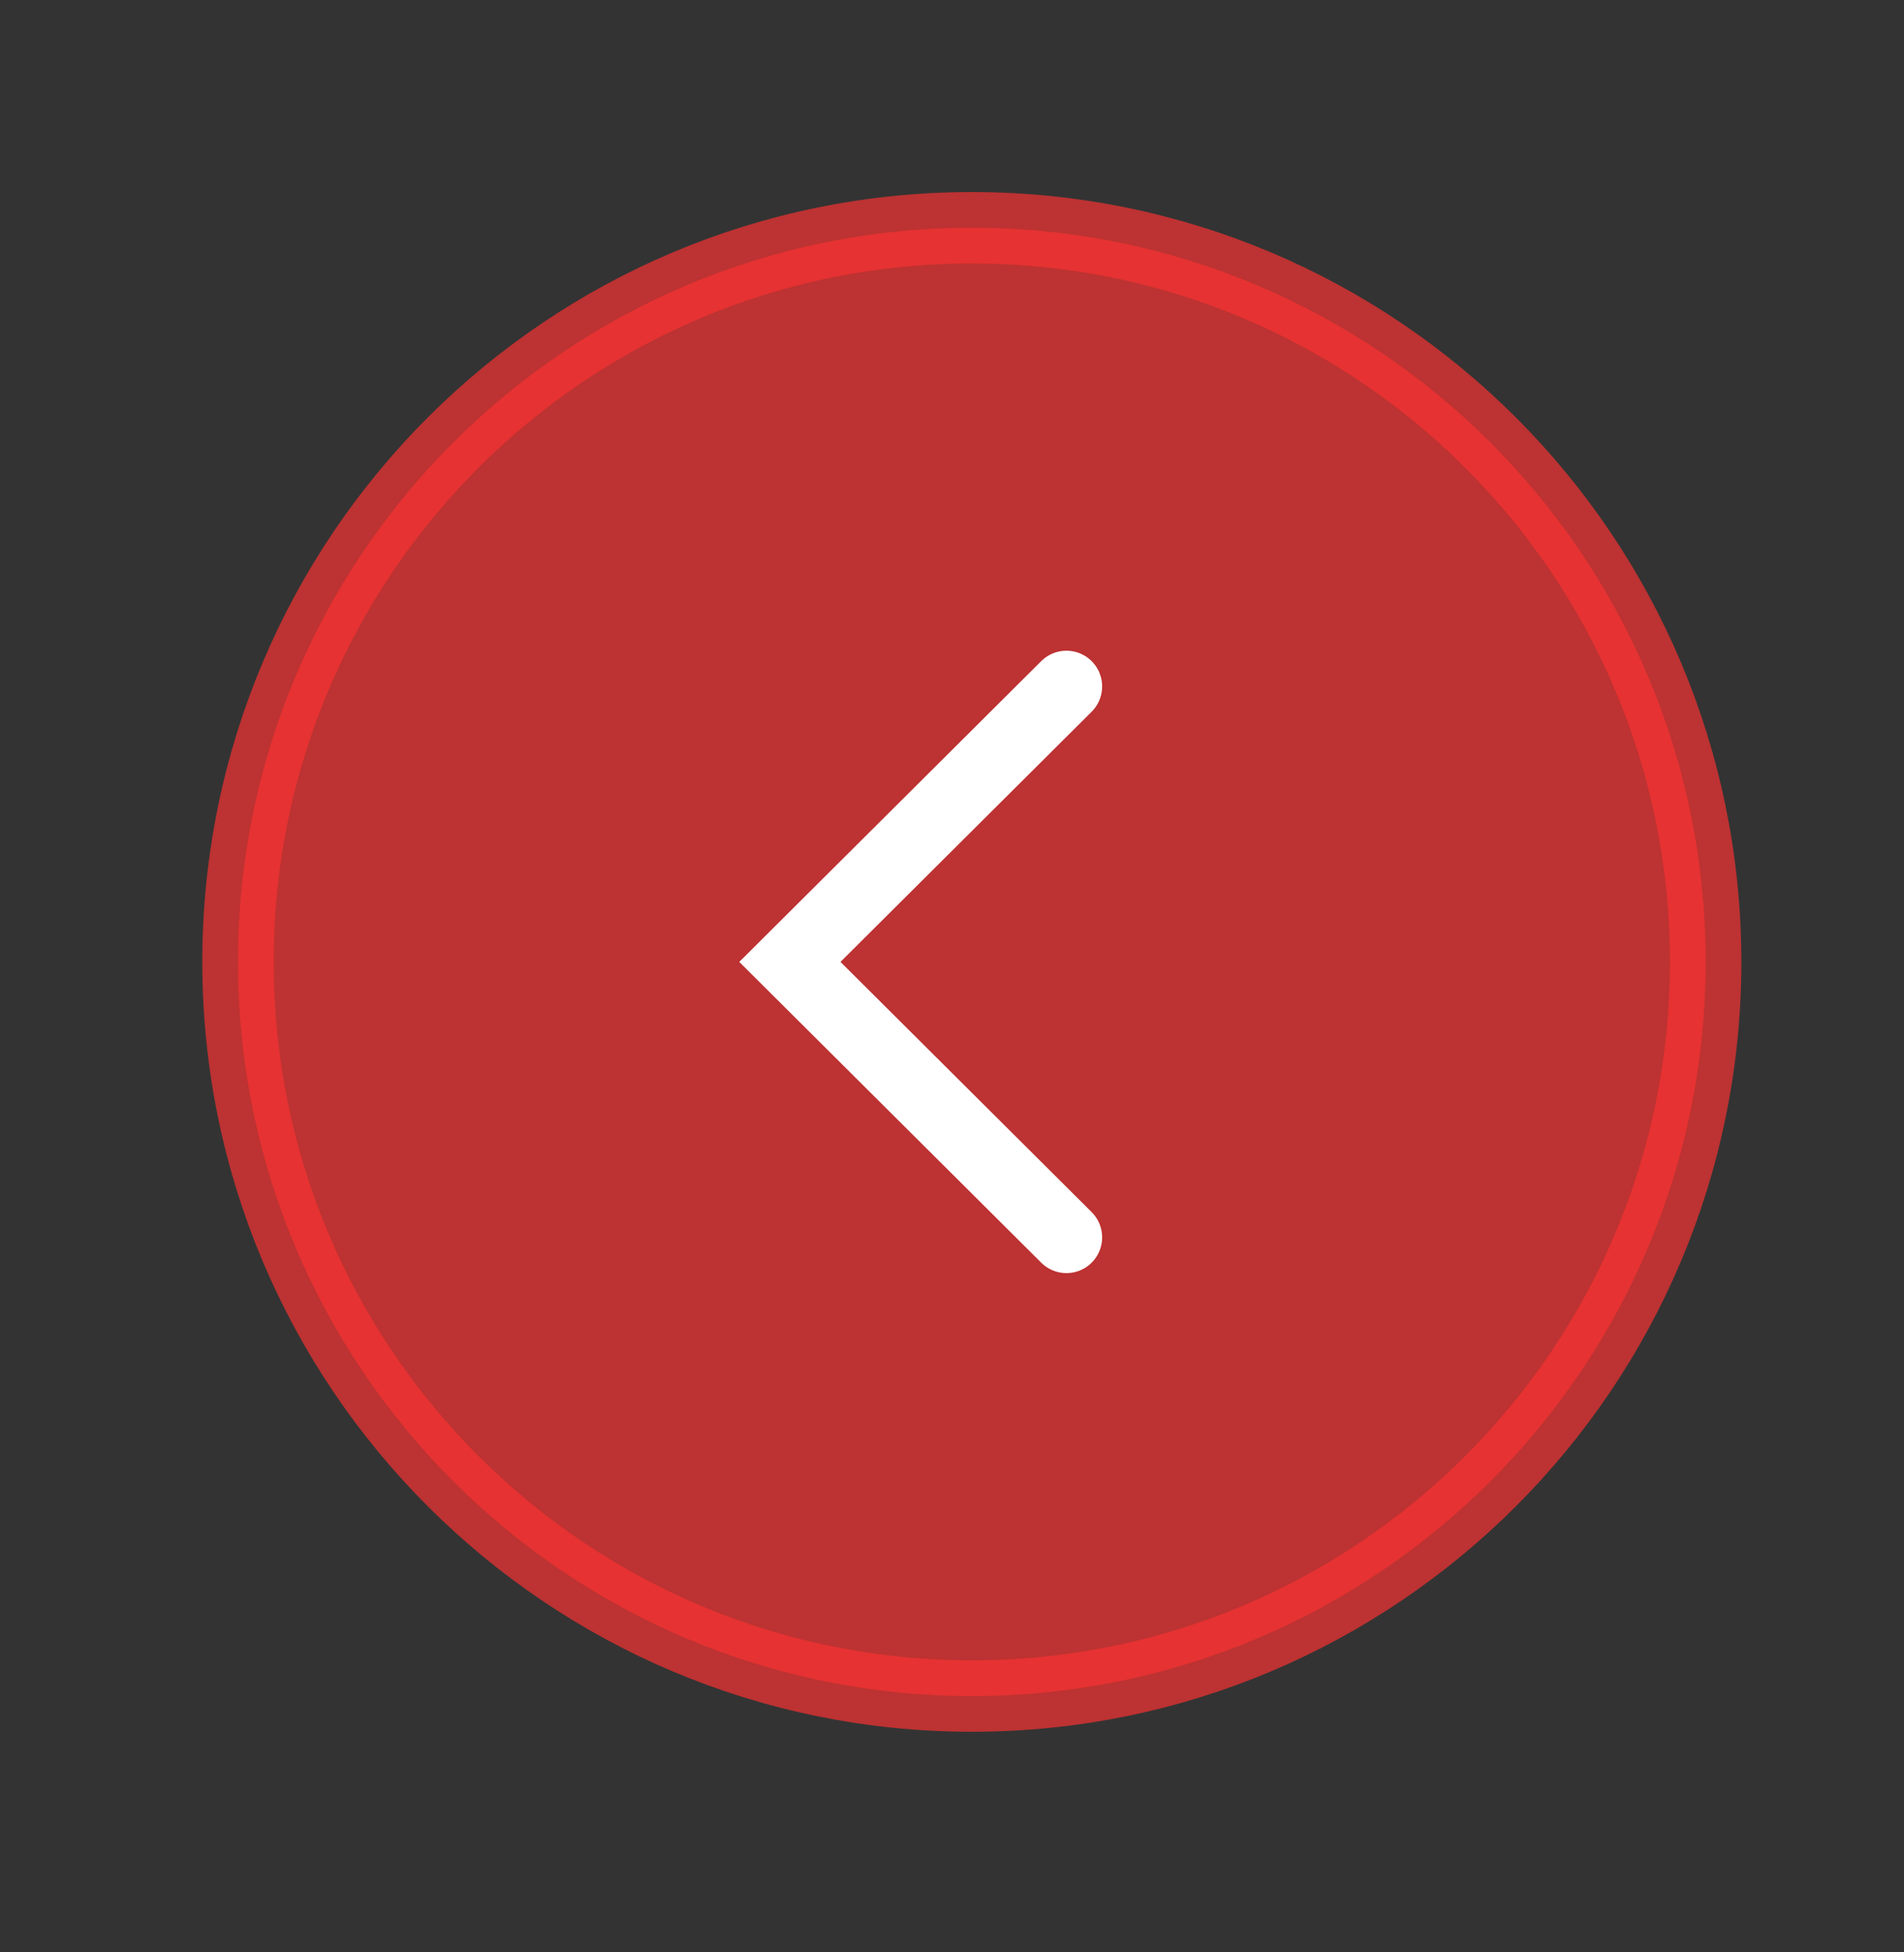 <svg width="40" height="41" viewBox="0 0 40 41" fill="none" xmlns="http://www.w3.org/2000/svg">
<rect x="0" y="0" width="40" height="41" fill="#333333" stroke="none"/>
<path fill-rule="evenodd" clip-rule="evenodd" d="M20.417 4.783C11.903 4.783 5 11.685 5 20.2C5 28.713 11.903 35.617 20.417 35.617C28.93 35.617 35.833 28.713 35.833 20.2C35.833 11.685 28.93 4.783 20.417 4.783Z" fill="#F93232" fill-opacity="0.7" stroke="#F93232" stroke-opacity="0.7" stroke-width="1.5" stroke-linecap="square"/>
<path d="M22.404 14.415L16.594 20.2L22.404 25.985" stroke="white" stroke-width="1.5" stroke-linecap="round"/>
</svg>
